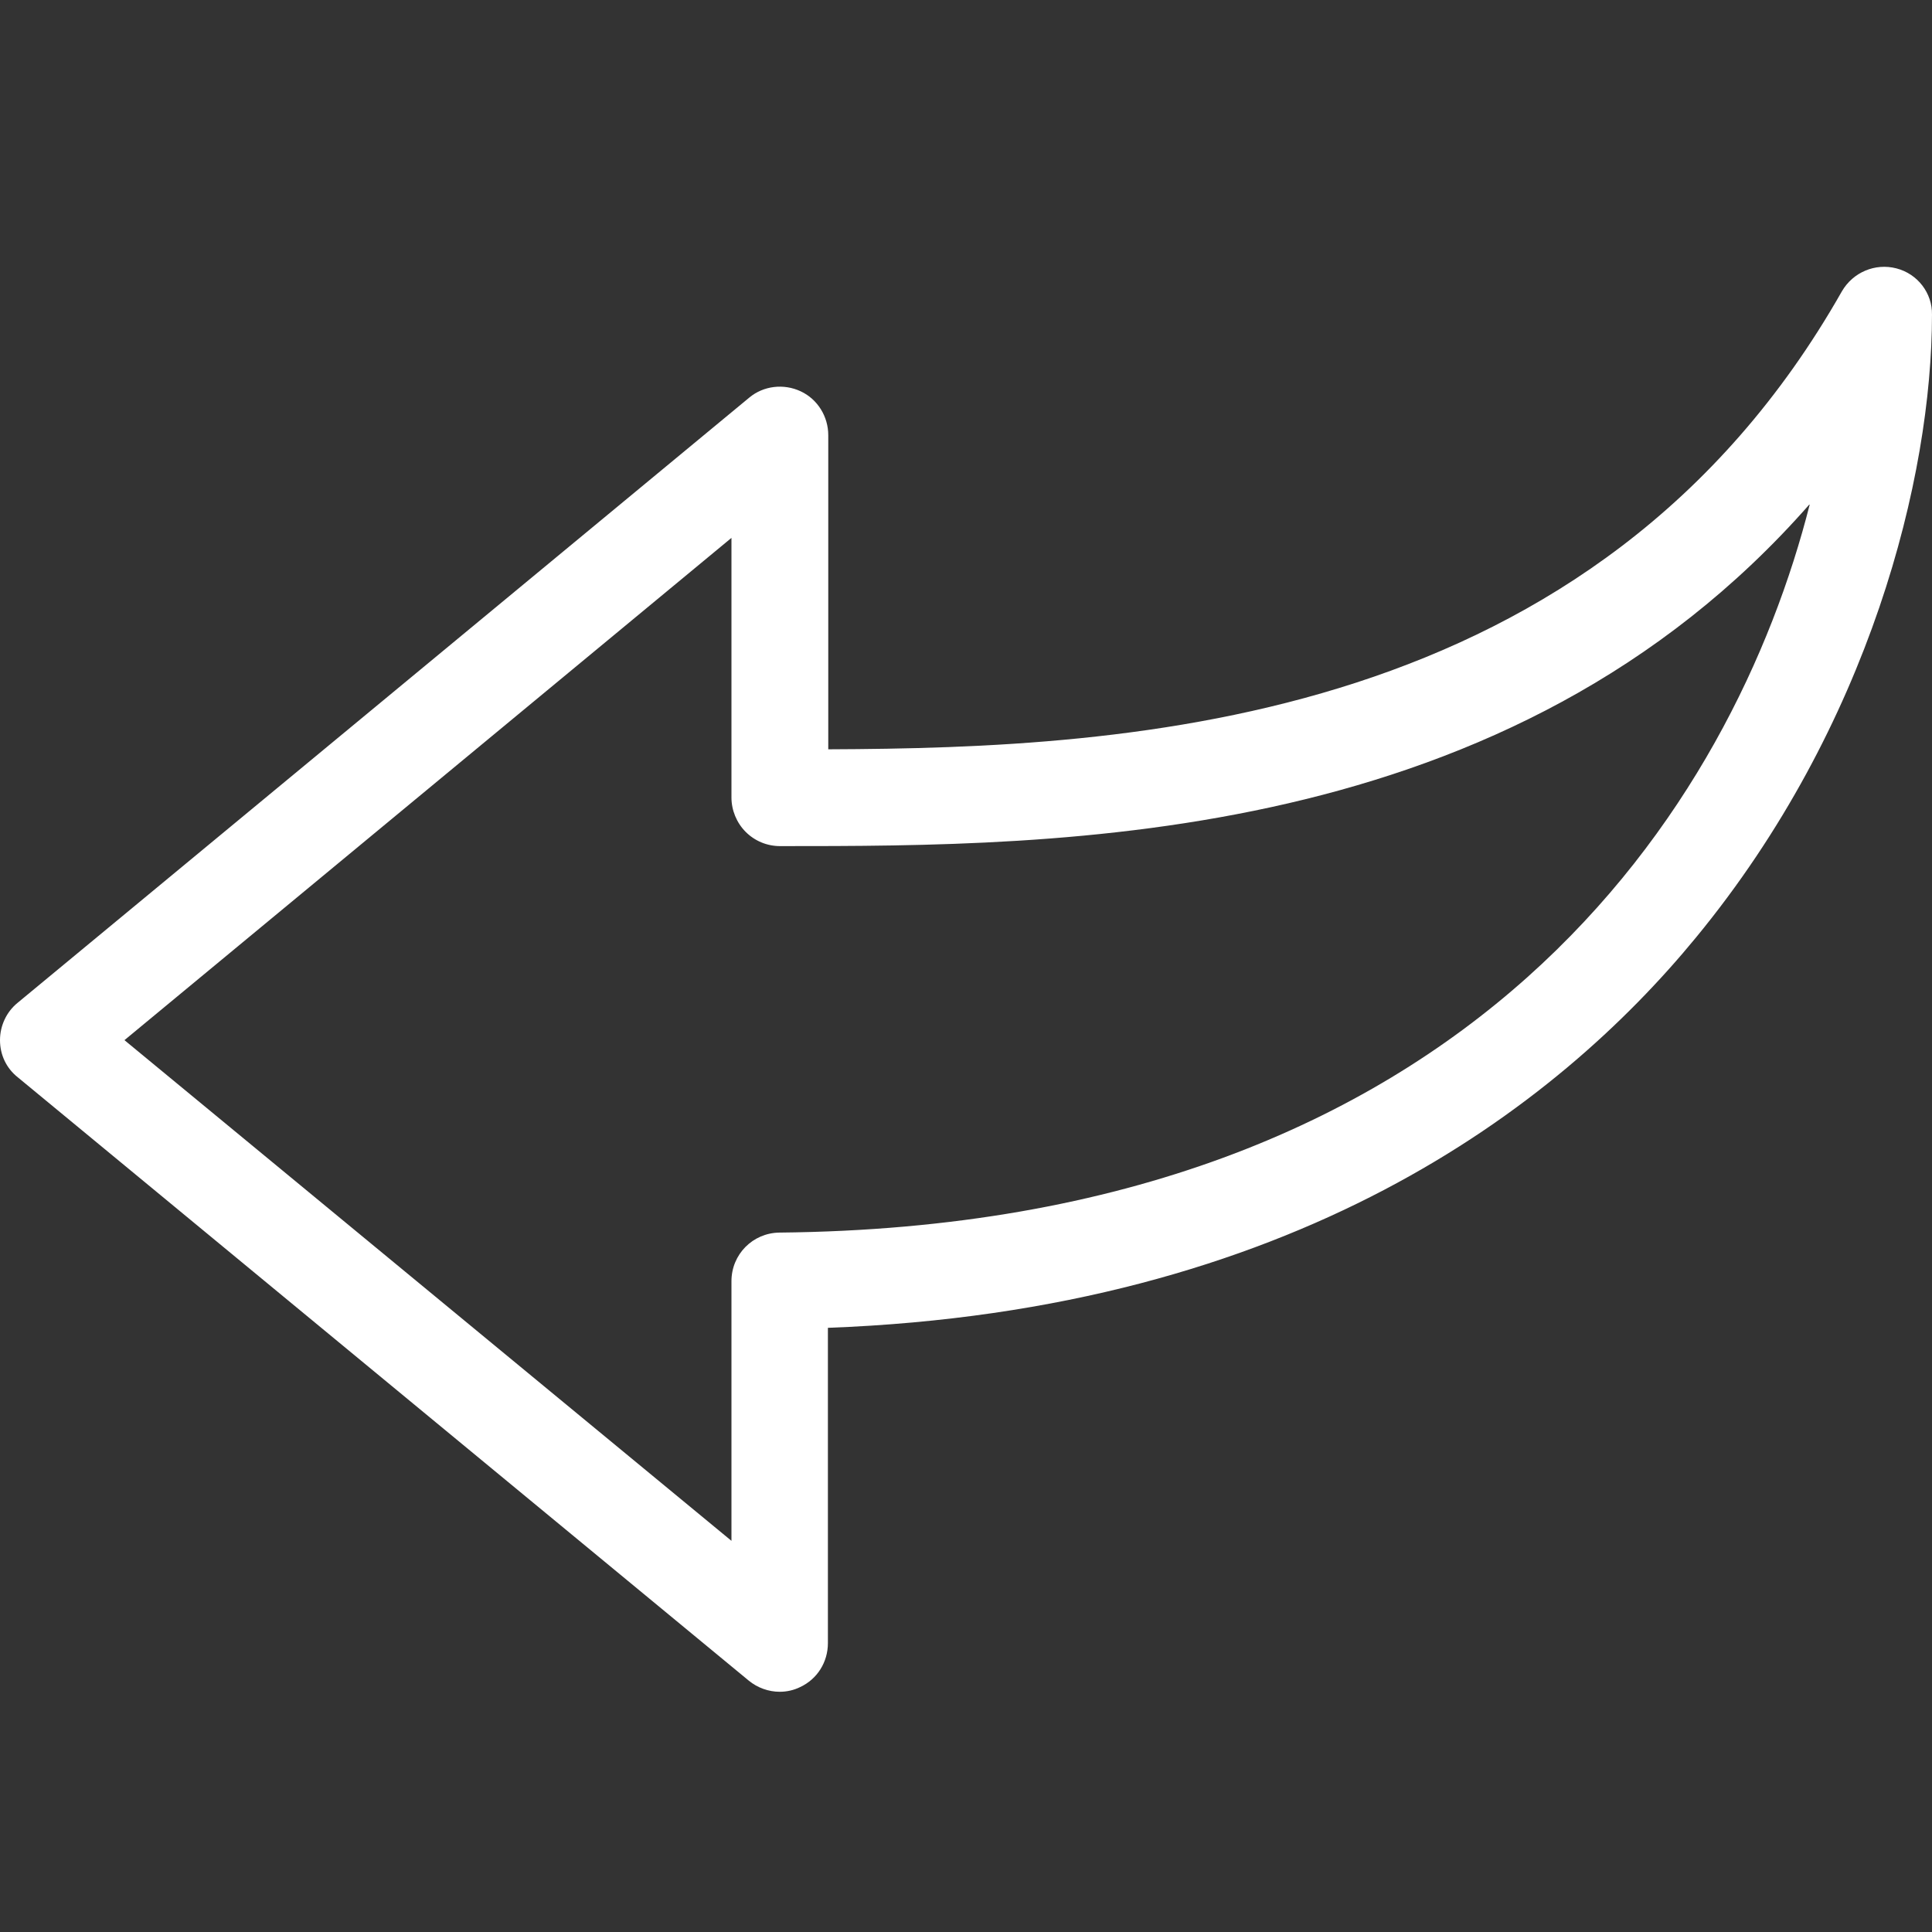<?xml version="1.0" encoding="utf-8"?>
<!-- Generator: Adobe Illustrator 16.0.0, SVG Export Plug-In . SVG Version: 6.00 Build 0)  -->
<!DOCTYPE svg PUBLIC "-//W3C//DTD SVG 1.1//EN" "http://www.w3.org/Graphics/SVG/1.1/DTD/svg11.dtd">
<svg version="1.1" id="Layer_1" xmlns="http://www.w3.org/2000/svg" xmlns:xlink="http://www.w3.org/1999/xlink" x="0px" y="0px"
	 width="150px" height="150px" viewBox="0 0 150 150" enable-background="new 0 0 150 150" xml:space="preserve">
<rect x="0" y="0" width="150" height="150" fill="#333333" stroke="none"/>
<g>
	<path fill="#FFFFFF" d="M147.239,20.837c-1.658-0.43-3.377,0.306-4.234,1.779C123.89,56.304,87.84,58.083,64.306,58.176V33.785
		c0-1.443-0.826-2.793-2.146-3.406c-1.318-0.614-2.884-0.43-3.987,0.491L1.349,77.873C0.49,78.579,0,79.653,0,80.757
		c0,1.134,0.49,2.178,1.379,2.883l56.762,46.85c0.675,0.553,1.535,0.859,2.394,0.859c0.553,0,1.103-0.123,1.594-0.368
		c1.32-0.614,2.149-1.933,2.149-3.406v-24.483c36.112-1.35,56.545-17.089,67.405-30.313c13.5-16.414,18.316-35.744,18.316-48.354
		C150.03,22.77,148.896,21.266,147.239,20.837z M60.503,95.698c-2.057,0.031-3.713,1.688-3.713,3.774v20.158L9.663,80.757
		L56.79,41.761v20.158c0,0.982,0.4,1.964,1.105,2.669c0.705,0.705,1.656,1.104,2.669,1.104c21.875,0,56.669,0,79.954-26.57
		C134.659,62.256,114.502,95.176,60.503,95.698z"/>
</g>
</svg>

